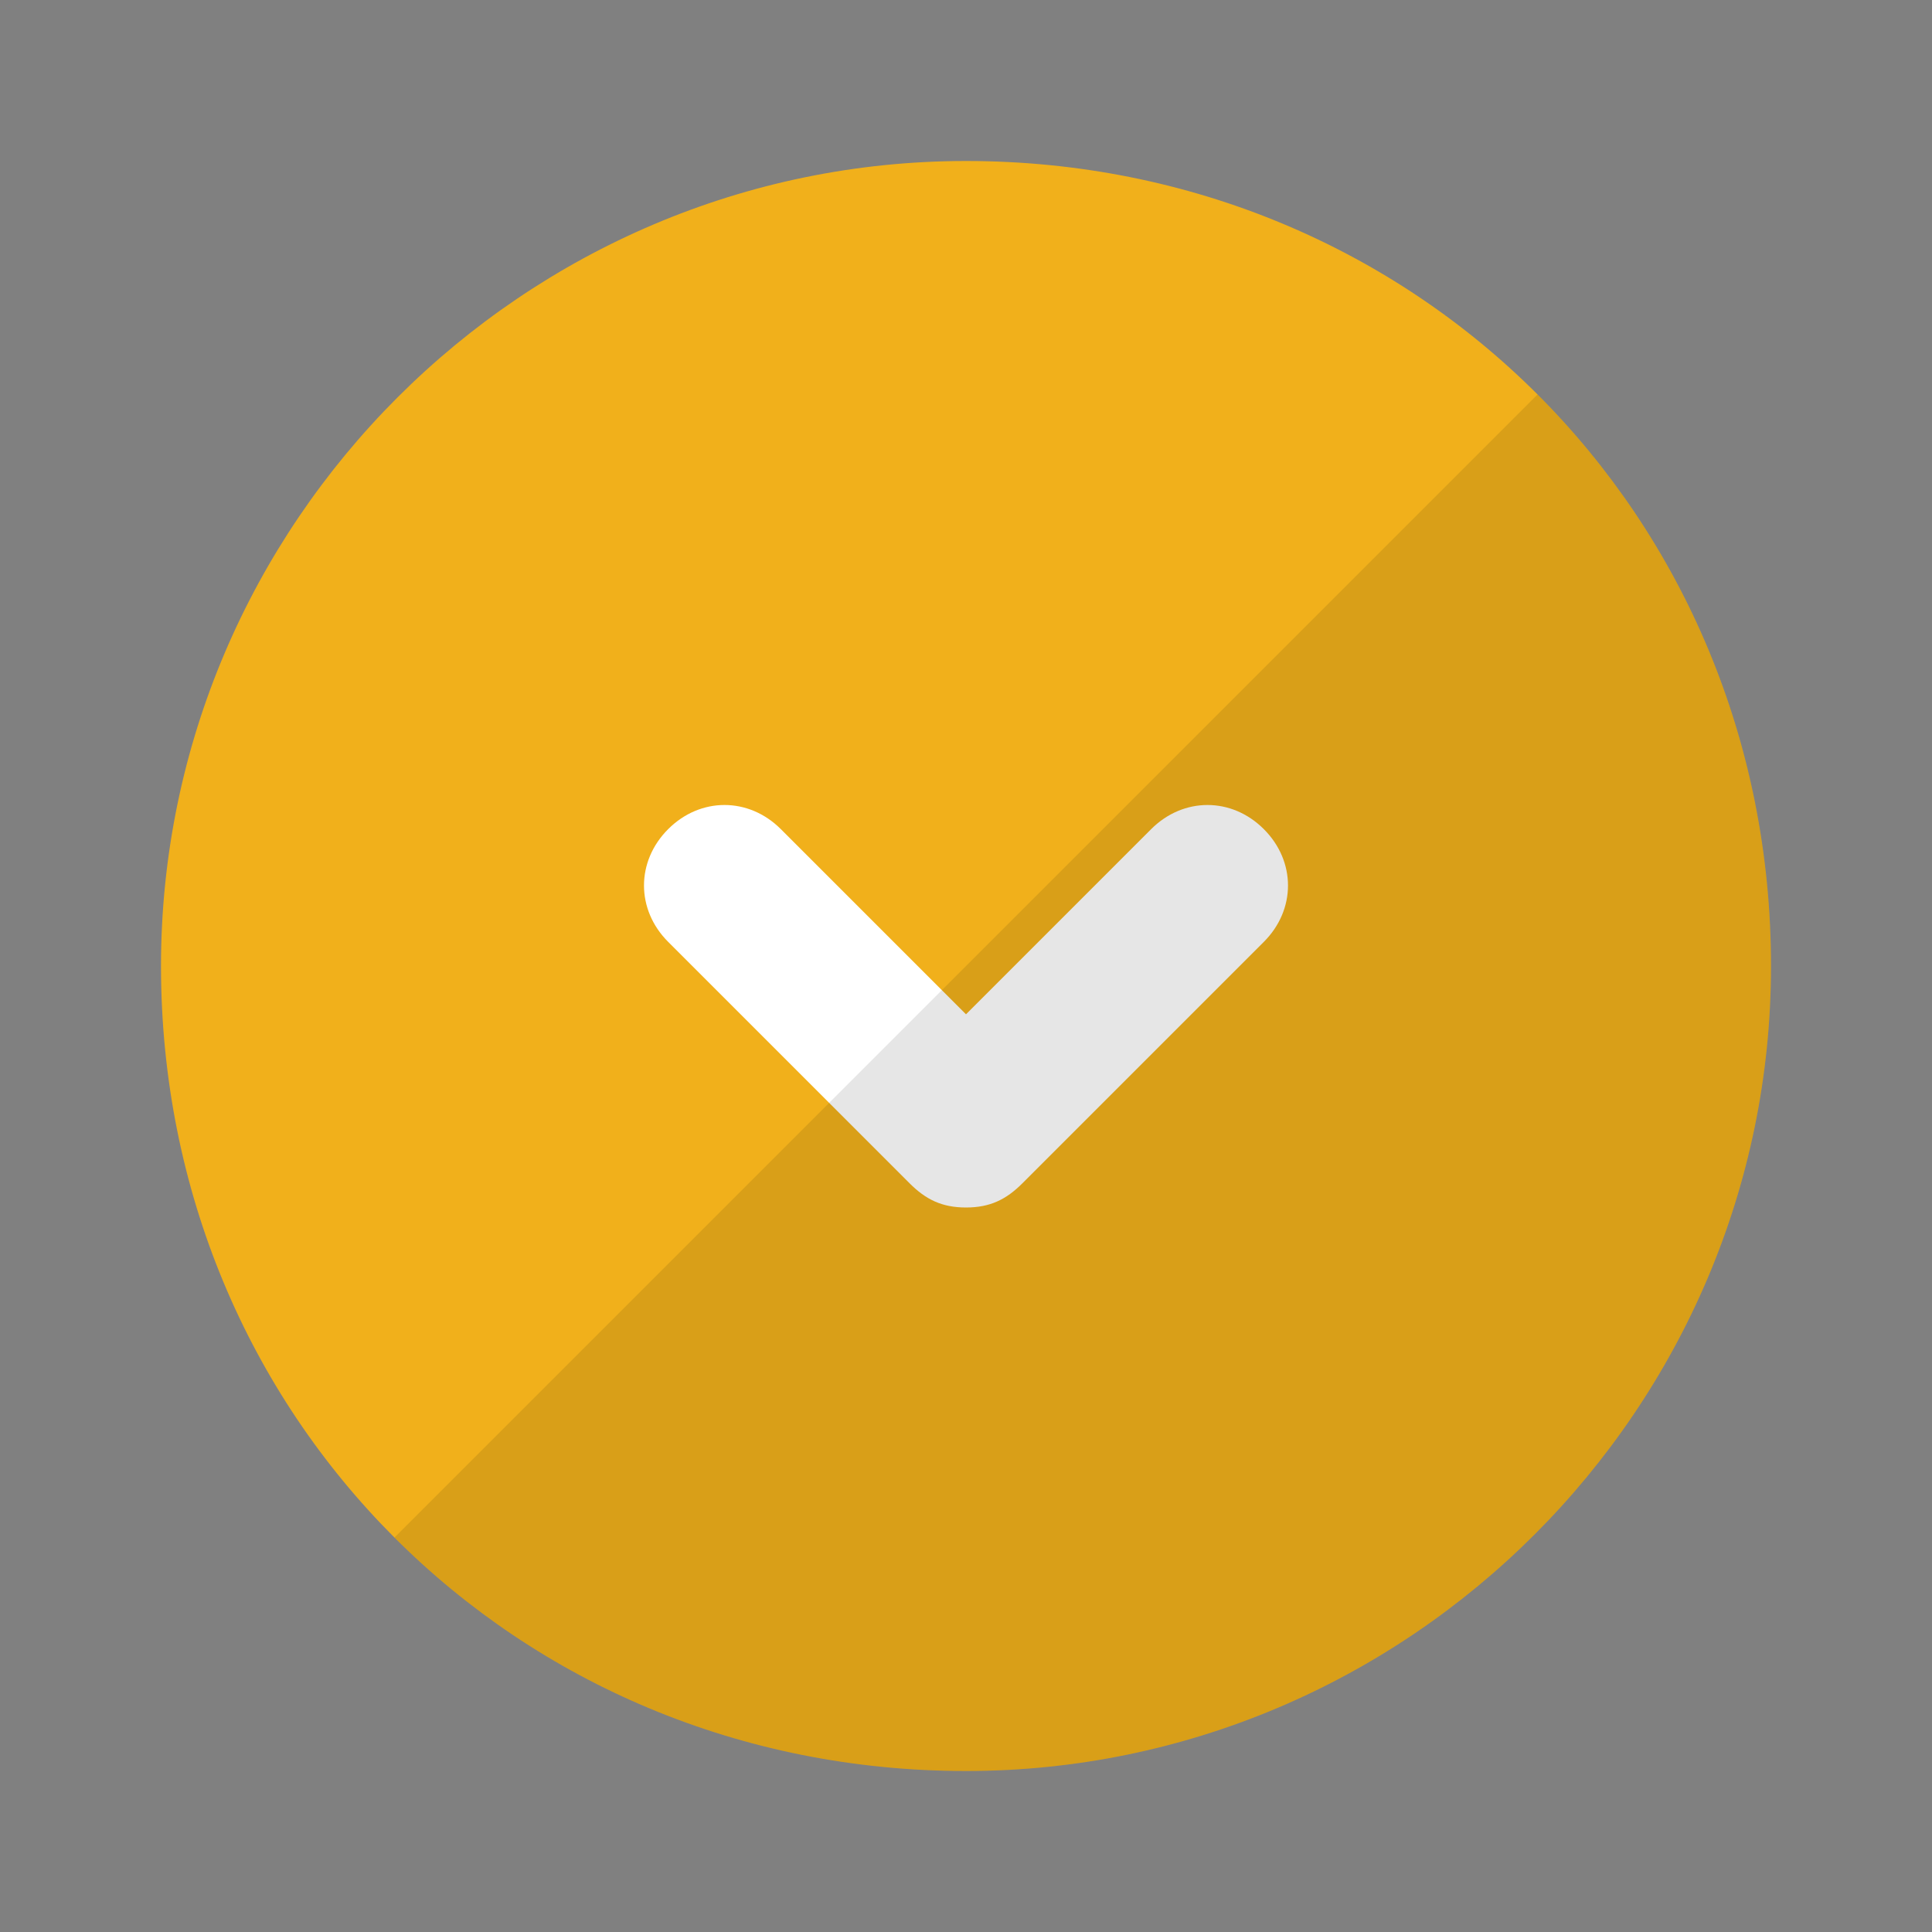 <svg xmlns="http://www.w3.org/2000/svg" enable-background="new 0 0 24 24" viewBox="0 0 24 24" id="down"><rect x="0" y="0" width="24" height="24" fill="#808080" stroke="none"/><g><path fill="#f1b01b" d="M22,12c0,5.5-4.5,10-10,10c-2.8,0-5.3-1.1-7.1-2.9S2,14.8,2,12C2,6.5,6.5,2,12,2c2.8,0,5.3,1.1,7.1,2.9
		S22,9.2,22,12z"></path><path fill="#fff" d="M12,15c-0.3,0-0.5-0.1-0.7-0.3l-3-3c-0.4-0.4-0.4-1,0-1.4s1-0.4,1.4,0l2.3,2.3l2.3-2.3c0.4-0.4,1-0.4,1.4,0
			s0.4,1,0,1.4l-3,3C12.5,14.9,12.3,15,12,15z"></path><path d="M22,12c0,5.5-4.5,10-10,10c-2.8,0-5.3-1.1-7.1-2.9l5.4-5.4l1.4-1.4l7.4-7.4C20.9,6.7,22,9.2,22,12z" opacity=".1"></path></g></svg>